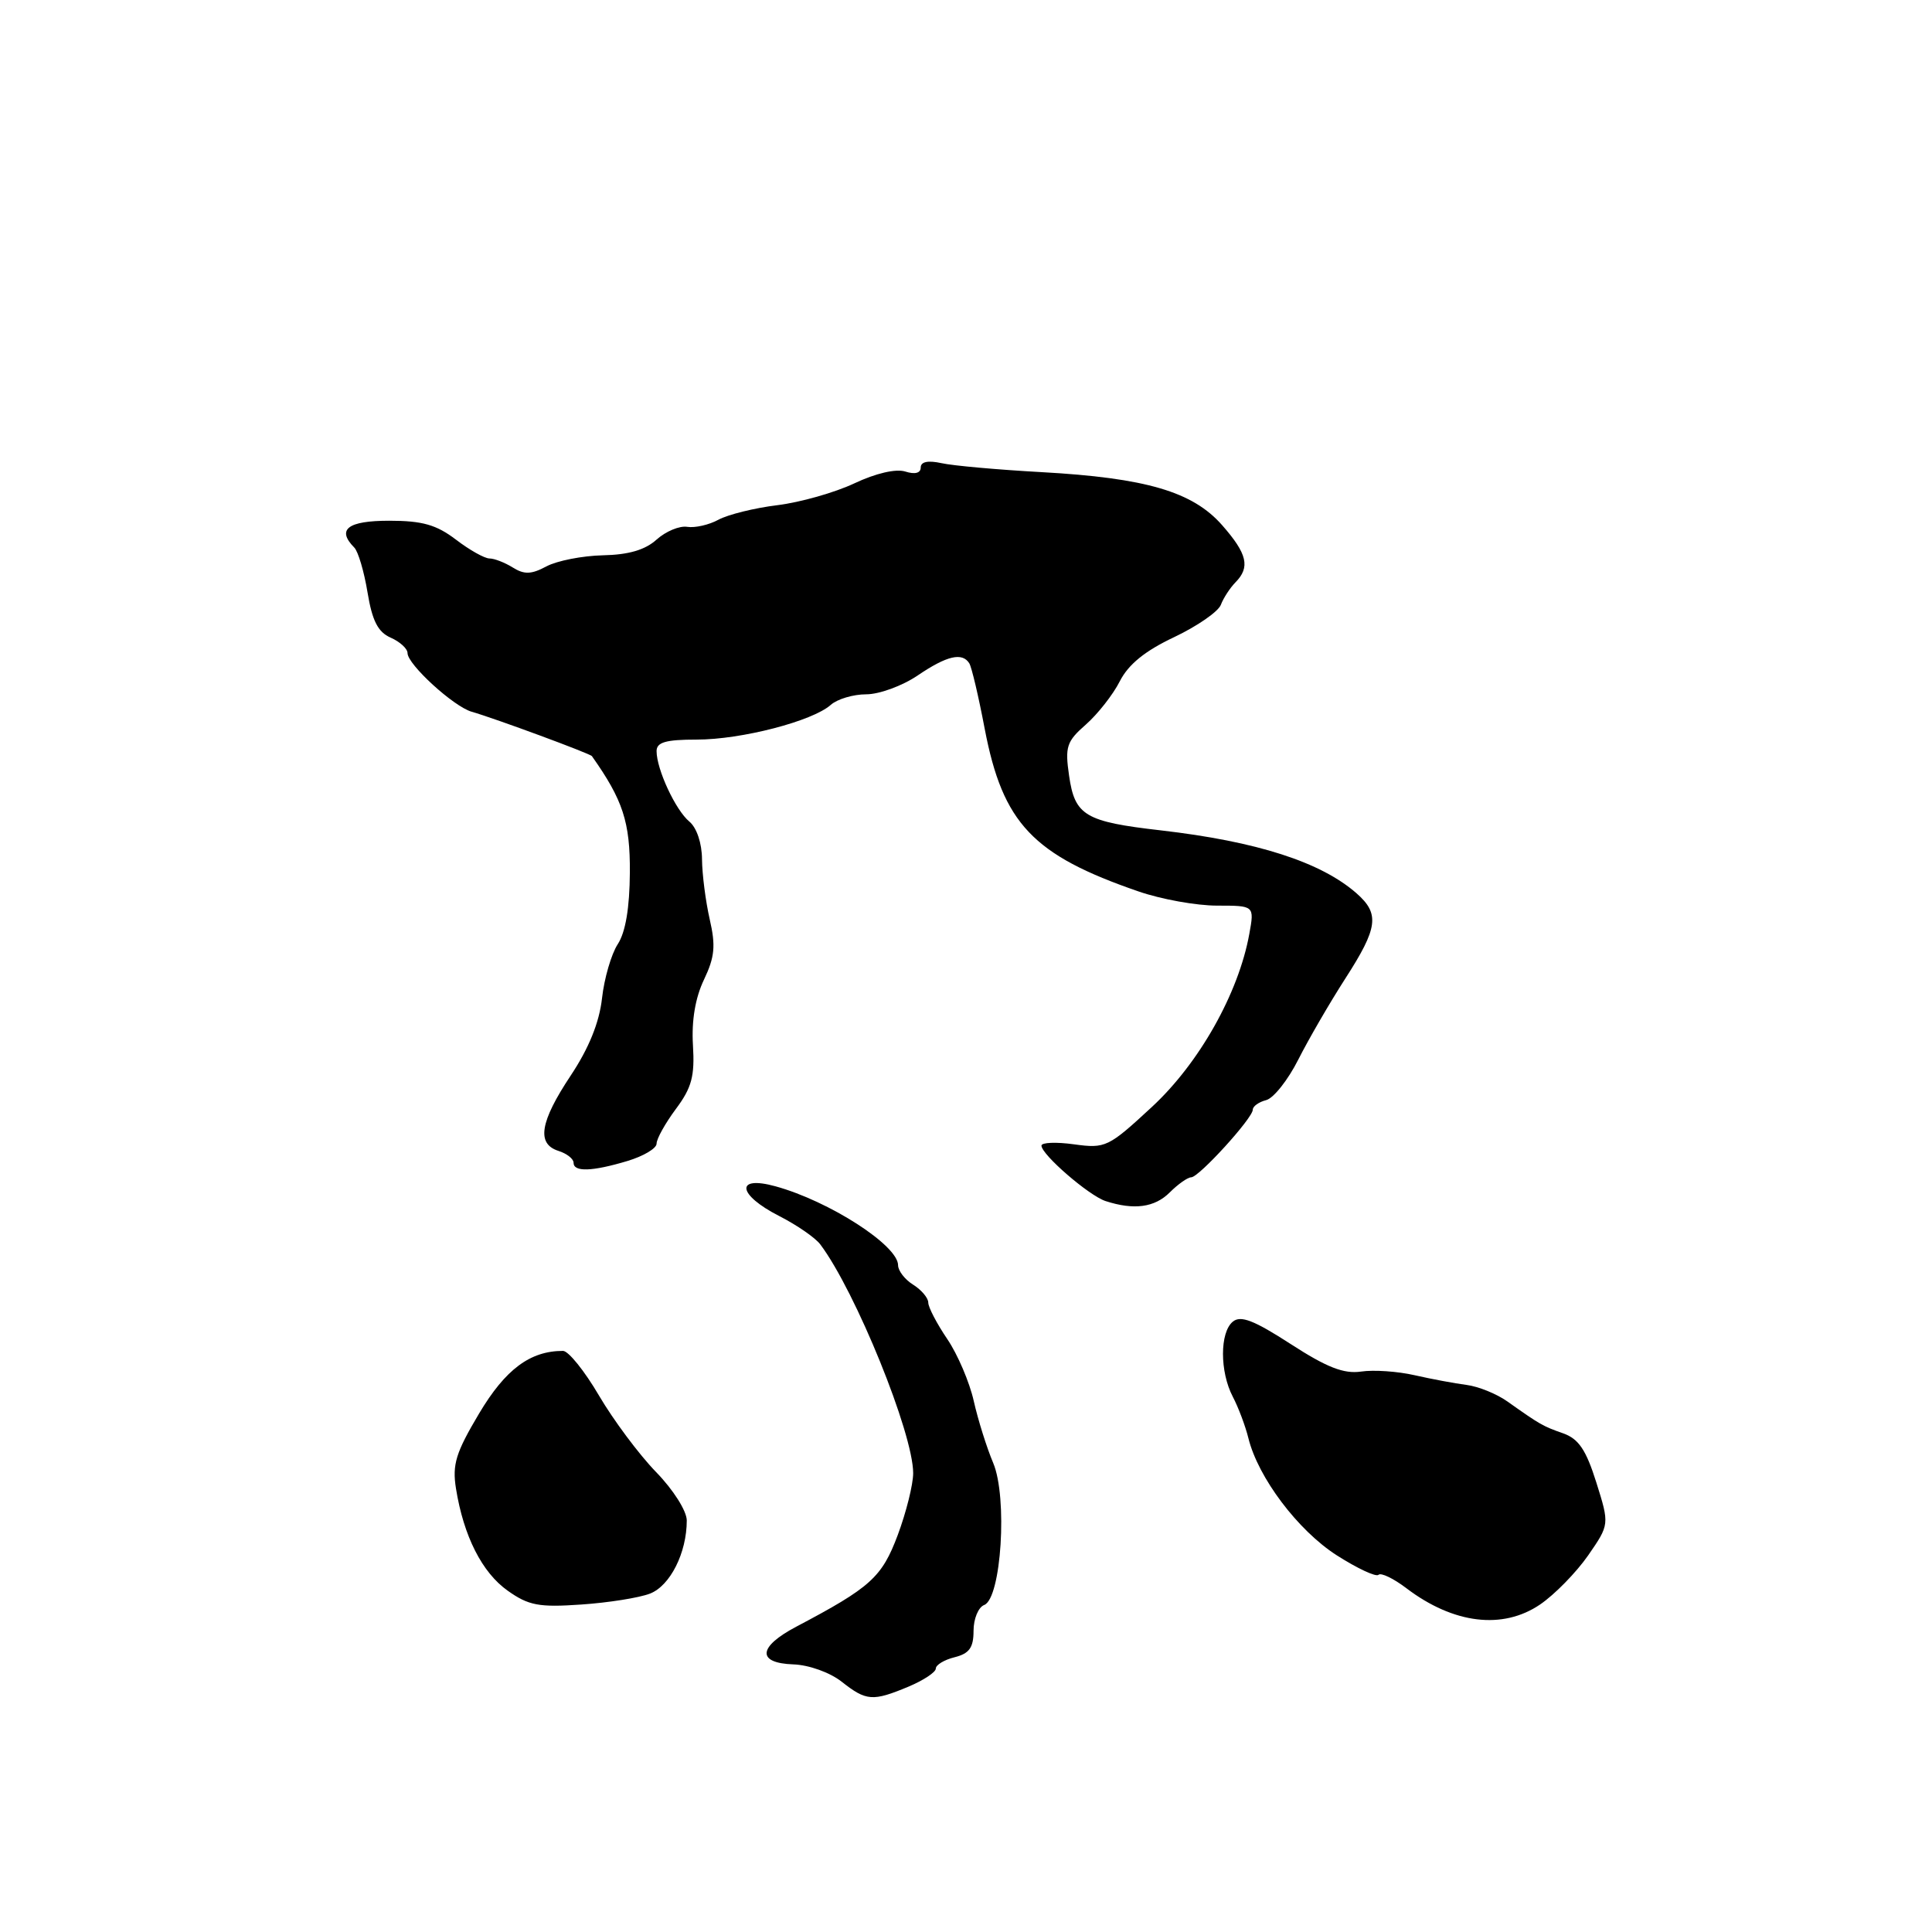 <?xml version="1.0" encoding="UTF-8" standalone="no"?>
<!DOCTYPE svg PUBLIC "-//W3C//DTD SVG 1.1//EN" "http://www.w3.org/Graphics/SVG/1.1/DTD/svg11.dtd" >
<svg xmlns="http://www.w3.org/2000/svg" xmlns:xlink="http://www.w3.org/1999/xlink" version="1.1" viewBox="0 0 256 256">
 <g >
 <path fill="currentColor"
d=" M 120.38 223.49 C 122.37 222.65 124.00 221.58 124.00 221.09 C 124.00 220.61 125.12 219.93 126.50 219.59 C 128.44 219.10 129.00 218.32 129.00 216.09 C 129.00 214.51 129.63 212.97 130.41 212.67 C 132.68 211.80 133.53 198.40 131.60 193.84 C 130.75 191.83 129.59 188.14 129.03 185.65 C 128.47 183.15 126.89 179.45 125.51 177.42 C 124.13 175.38 123.00 173.22 123.00 172.60 C 123.00 171.99 122.10 170.92 121.00 170.23 C 119.90 169.55 119.00 168.38 119.00 167.65 C 119.00 165.02 109.88 159.15 102.75 157.19 C 97.38 155.71 97.70 158.30 103.25 161.13 C 105.58 162.32 108.04 164.01 108.70 164.90 C 113.37 171.12 121.00 189.92 121.00 195.20 C 121.00 196.70 120.08 200.38 118.96 203.39 C 116.85 209.01 115.39 210.33 105.50 215.55 C 100.42 218.23 100.26 220.37 105.13 220.54 C 107.18 220.61 109.97 221.61 111.52 222.83 C 114.79 225.41 115.63 225.47 120.38 223.49 Z  M 204.06 212.61 C 206.00 211.29 208.86 208.36 210.43 206.11 C 213.27 202.00 213.27 202.00 211.52 196.43 C 210.16 192.11 209.18 190.66 207.14 189.93 C 204.43 188.98 204.10 188.79 199.72 185.69 C 198.31 184.69 195.89 183.71 194.33 183.51 C 192.77 183.31 189.67 182.73 187.43 182.22 C 185.19 181.71 182.01 181.49 180.35 181.74 C 178.06 182.07 175.82 181.20 171.02 178.09 C 166.15 174.94 164.39 174.26 163.35 175.13 C 161.62 176.56 161.62 181.76 163.35 185.07 C 164.09 186.48 165.02 188.95 165.42 190.57 C 166.71 195.79 171.97 202.77 177.10 206.07 C 179.84 207.82 182.34 208.99 182.66 208.67 C 182.98 208.35 184.65 209.15 186.37 210.46 C 192.60 215.18 199.11 215.97 204.06 212.61 Z  M 86.13 211.16 C 88.80 210.12 91.00 205.76 91.00 201.47 C 91.00 200.22 89.22 197.40 86.92 195.04 C 84.67 192.72 81.28 188.17 79.37 184.92 C 77.46 181.66 75.32 179.00 74.60 179.00 C 70.24 179.00 66.97 181.44 63.48 187.30 C 60.40 192.48 59.91 194.05 60.42 197.24 C 61.43 203.55 63.88 208.38 67.28 210.78 C 70.04 212.74 71.42 213.00 77.00 212.61 C 80.58 212.37 84.68 211.72 86.13 211.16 Z  M 155.00 158.00 C 156.10 156.90 157.38 156.00 157.84 156.00 C 158.86 156.00 166.00 148.16 166.00 147.04 C 166.00 146.59 166.80 146.02 167.78 145.77 C 168.76 145.51 170.67 143.10 172.03 140.40 C 173.39 137.71 176.19 132.88 178.25 129.68 C 182.60 122.93 182.84 121.09 179.75 118.37 C 175.02 114.22 166.55 111.50 153.83 110.03 C 143.77 108.88 142.42 108.07 141.66 102.79 C 141.10 98.94 141.33 98.24 143.89 96.00 C 145.45 94.62 147.48 92.05 148.38 90.27 C 149.52 88.03 151.73 86.24 155.59 84.42 C 158.64 82.97 161.42 81.05 161.77 80.14 C 162.11 79.24 162.98 77.91 163.69 77.18 C 165.69 75.16 165.28 73.39 161.94 69.59 C 158.04 65.15 151.86 63.33 138.00 62.56 C 132.22 62.24 126.26 61.71 124.75 61.37 C 122.96 60.98 122.00 61.18 122.00 61.95 C 122.00 62.69 121.23 62.89 119.95 62.48 C 118.70 62.09 116.04 62.71 113.20 64.05 C 110.61 65.27 106.03 66.57 103.00 66.94 C 99.97 67.31 96.47 68.18 95.21 68.86 C 93.95 69.55 92.09 69.97 91.07 69.81 C 90.05 69.64 88.23 70.40 87.01 71.49 C 85.49 72.87 83.29 73.51 79.89 73.58 C 77.18 73.64 73.82 74.30 72.42 75.04 C 70.41 76.12 69.47 76.15 67.95 75.20 C 66.89 74.54 65.50 74.00 64.86 74.00 C 64.21 74.00 62.21 72.88 60.41 71.50 C 57.82 69.53 55.96 69.00 51.57 69.00 C 46.07 69.00 44.57 70.15 46.94 72.55 C 47.46 73.07 48.25 75.75 48.70 78.50 C 49.32 82.26 50.08 83.75 51.76 84.49 C 52.99 85.03 54.00 85.95 54.00 86.54 C 54.00 88.04 60.10 93.62 62.50 94.31 C 65.61 95.20 78.19 99.85 78.43 100.19 C 82.54 106.00 83.50 108.92 83.46 115.60 C 83.43 120.29 82.89 123.52 81.86 125.10 C 81.00 126.42 80.06 129.65 79.77 132.28 C 79.41 135.48 78.04 138.88 75.62 142.52 C 71.54 148.66 71.07 151.57 74.00 152.50 C 75.10 152.85 76.00 153.55 76.00 154.07 C 76.00 155.32 78.46 155.24 83.13 153.84 C 85.26 153.20 87.00 152.17 87.00 151.54 C 87.00 150.90 88.15 148.84 89.56 146.94 C 91.66 144.13 92.07 142.59 91.82 138.50 C 91.62 135.24 92.13 132.21 93.28 129.81 C 94.71 126.81 94.85 125.32 94.04 121.81 C 93.50 119.44 93.04 115.87 93.02 113.87 C 93.01 111.74 92.32 109.68 91.35 108.87 C 89.52 107.36 87.00 101.94 87.00 99.53 C 87.00 98.35 88.21 98.00 92.32 98.00 C 98.23 98.00 107.65 95.56 110.08 93.40 C 110.95 92.63 113.06 92.00 114.78 92.00 C 116.50 92.00 119.57 90.88 121.60 89.50 C 125.46 86.88 127.51 86.40 128.44 87.90 C 128.75 88.40 129.67 92.30 130.48 96.58 C 132.88 109.10 136.85 113.30 150.86 118.12 C 153.86 119.16 158.54 120.00 161.27 120.00 C 166.22 120.00 166.22 120.00 165.54 123.75 C 164.12 131.60 158.91 140.86 152.65 146.66 C 146.86 152.02 146.49 152.20 142.32 151.63 C 139.95 151.30 138.00 151.38 138.00 151.80 C 138.00 152.99 144.29 158.43 146.50 159.15 C 150.26 160.37 153.00 160.00 155.00 158.00 Z "/>
</g>
</svg>